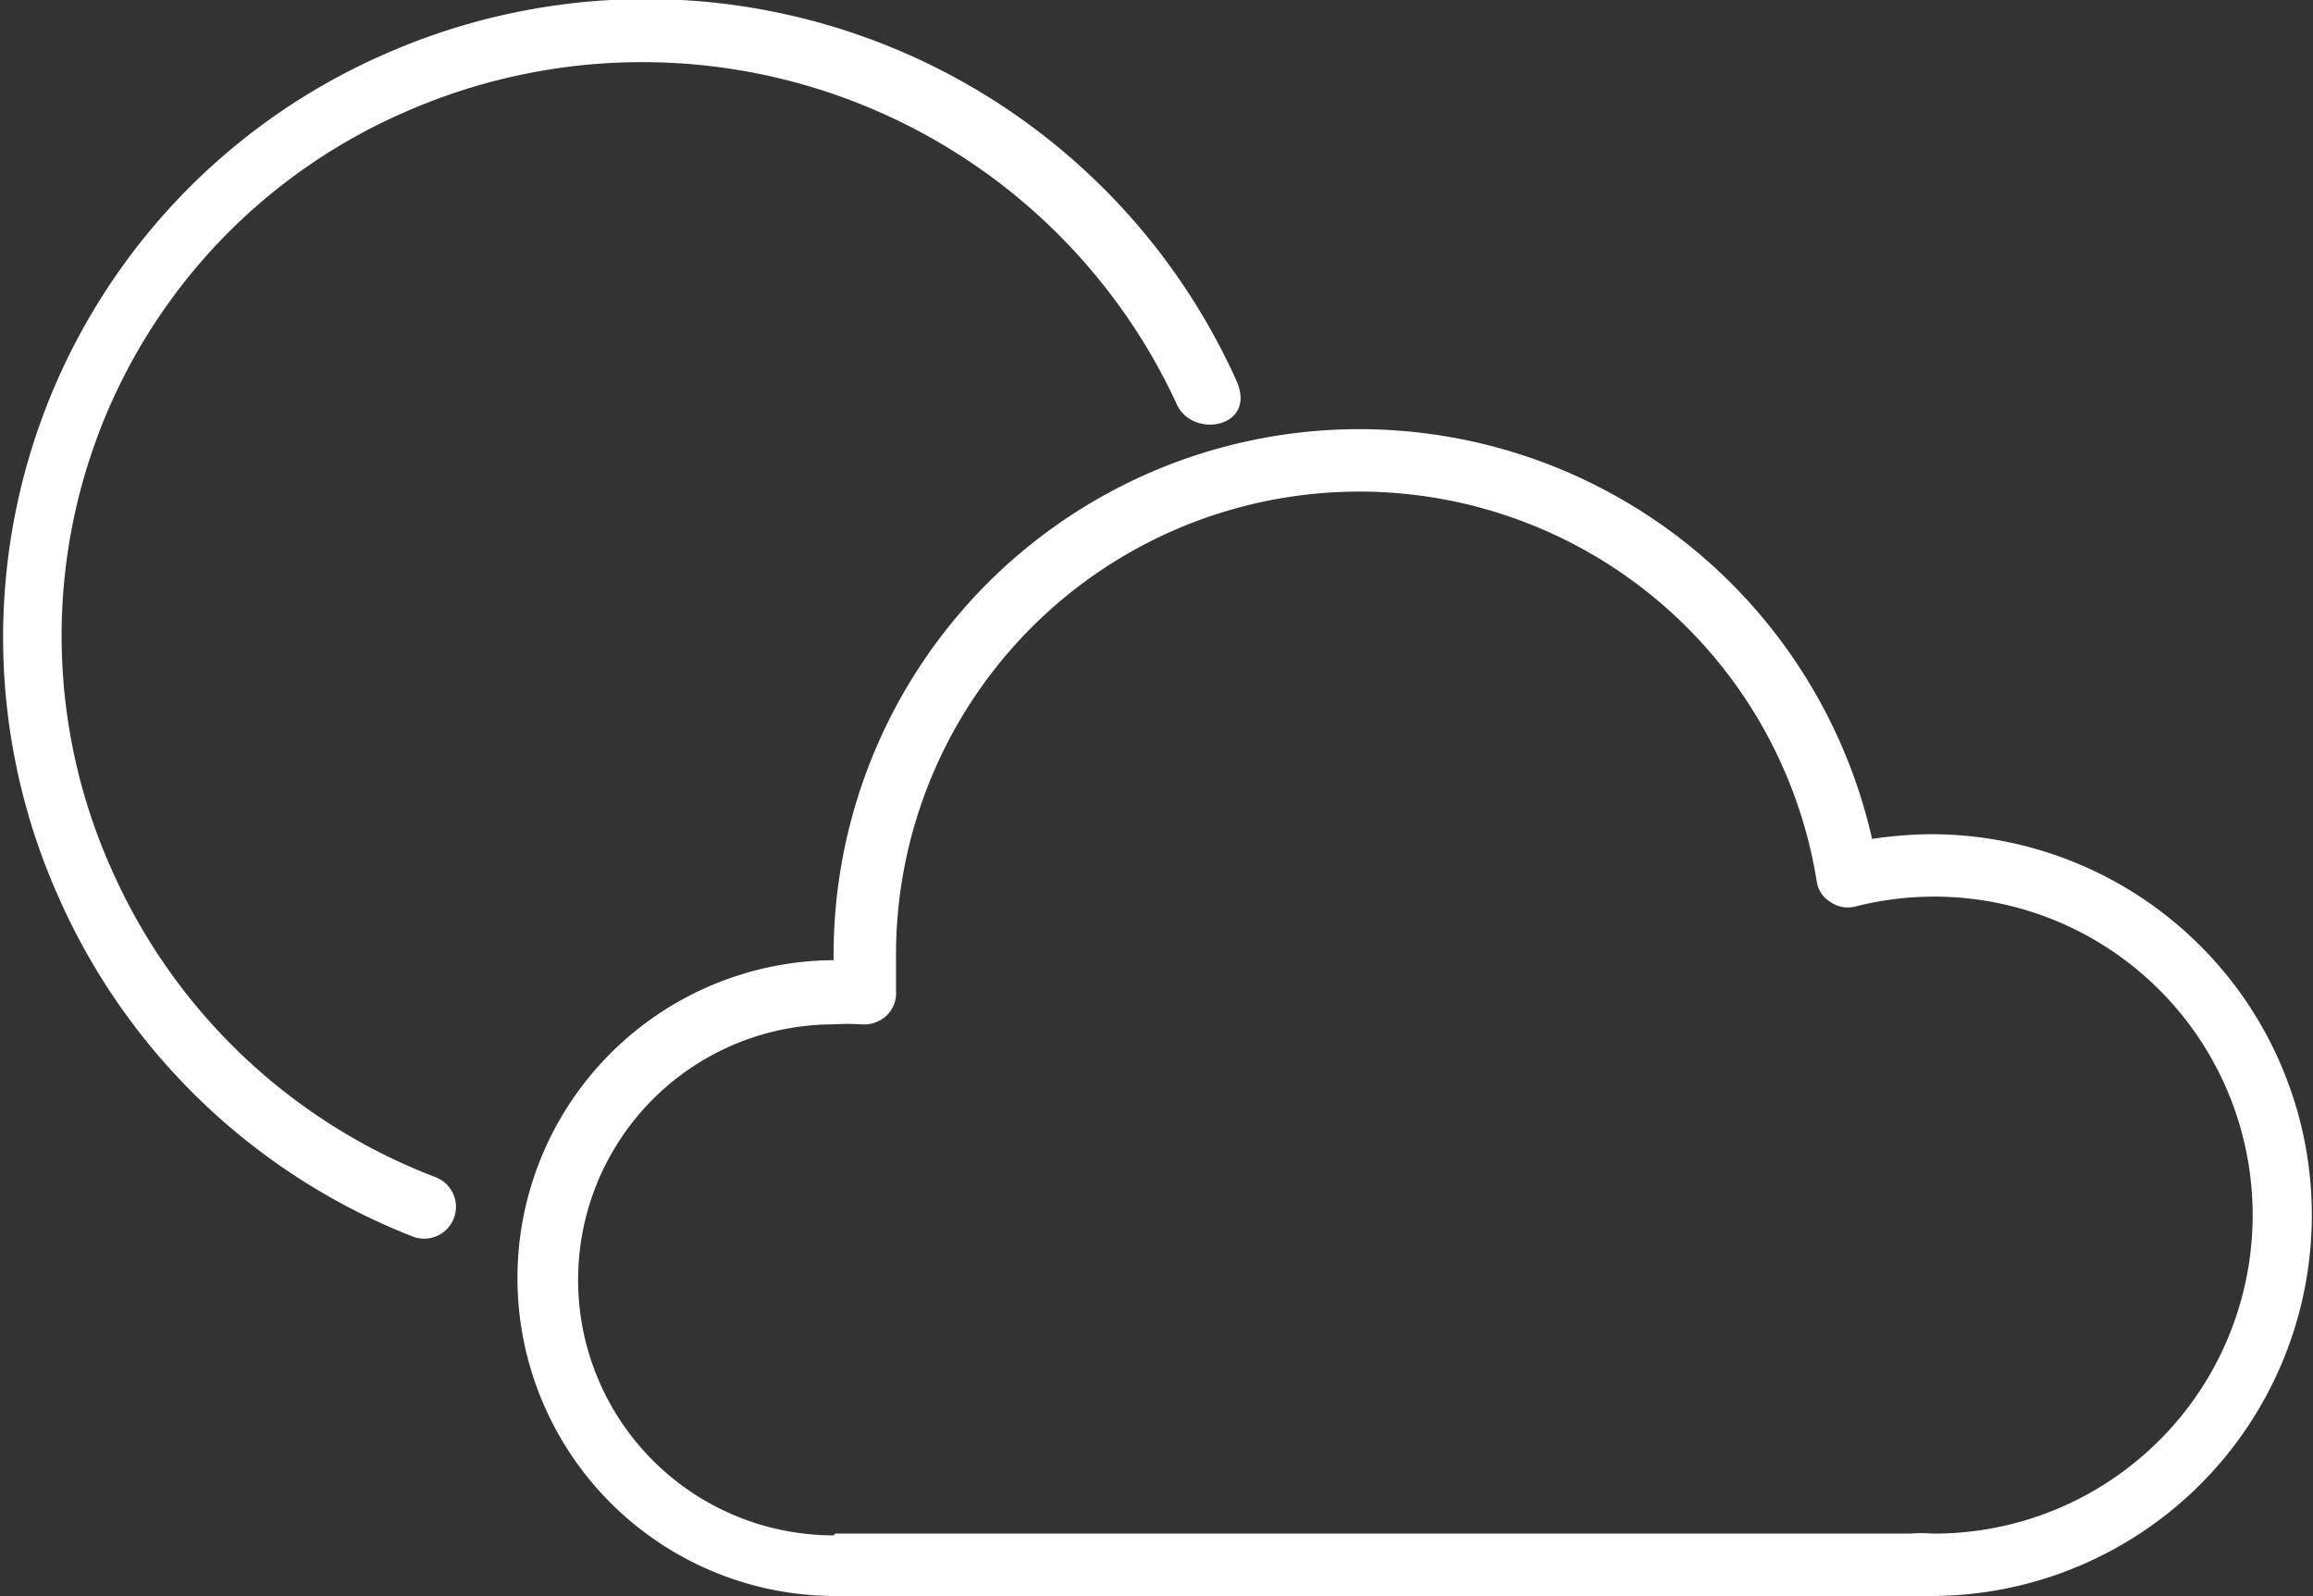<svg xmlns="http://www.w3.org/2000/svg" viewBox="0 0 39.29 27.11"><rect x="0" y="0" width="39.29" height="27.11" fill="#333333" stroke="none"/><defs><style>.cls-1{fill:#fff;}</style></defs><title>02n</title><g id="Layer_2" data-name="Layer 2"><g id="Layer_1-2" data-name="Layer 1"><path class="cls-1" d="M14.19,26.05H32.45a2.3,2.3,0,0,1,.37,0v0A5.41,5.41,0,1,0,31.51,15.4a.52.52,0,0,1-.42-.08.49.49,0,0,1-.23-.35A7.87,7.87,0,0,0,15.22,16.2q0,.32,0,.63a.52.52,0,0,1-.16.42.55.55,0,0,1-.42.15,3.87,3.87,0,0,0-.48,0,4.34,4.34,0,0,0,0,8.68m0-9.74V16.2A8.93,8.93,0,0,1,31.8,14.25a7.12,7.12,0,0,1,1-.08,6.47,6.47,0,1,1,0,12.94H14.19a5.4,5.4,0,0,1,0-10.8"/><path class="cls-1" d="M7,21A10.93,10.93,0,0,1,1,15.25,10.81,10.81,0,0,1,6.51.93,11,11,0,0,1,21,6.46c.36.79-.71,1-1,.43a10,10,0,0,0-13.09-5,9.7,9.7,0,0,0-5,12.91A9.85,9.85,0,0,0,7.41,20,.52.52,0,1,1,7,21Z"/></g></g></svg>
